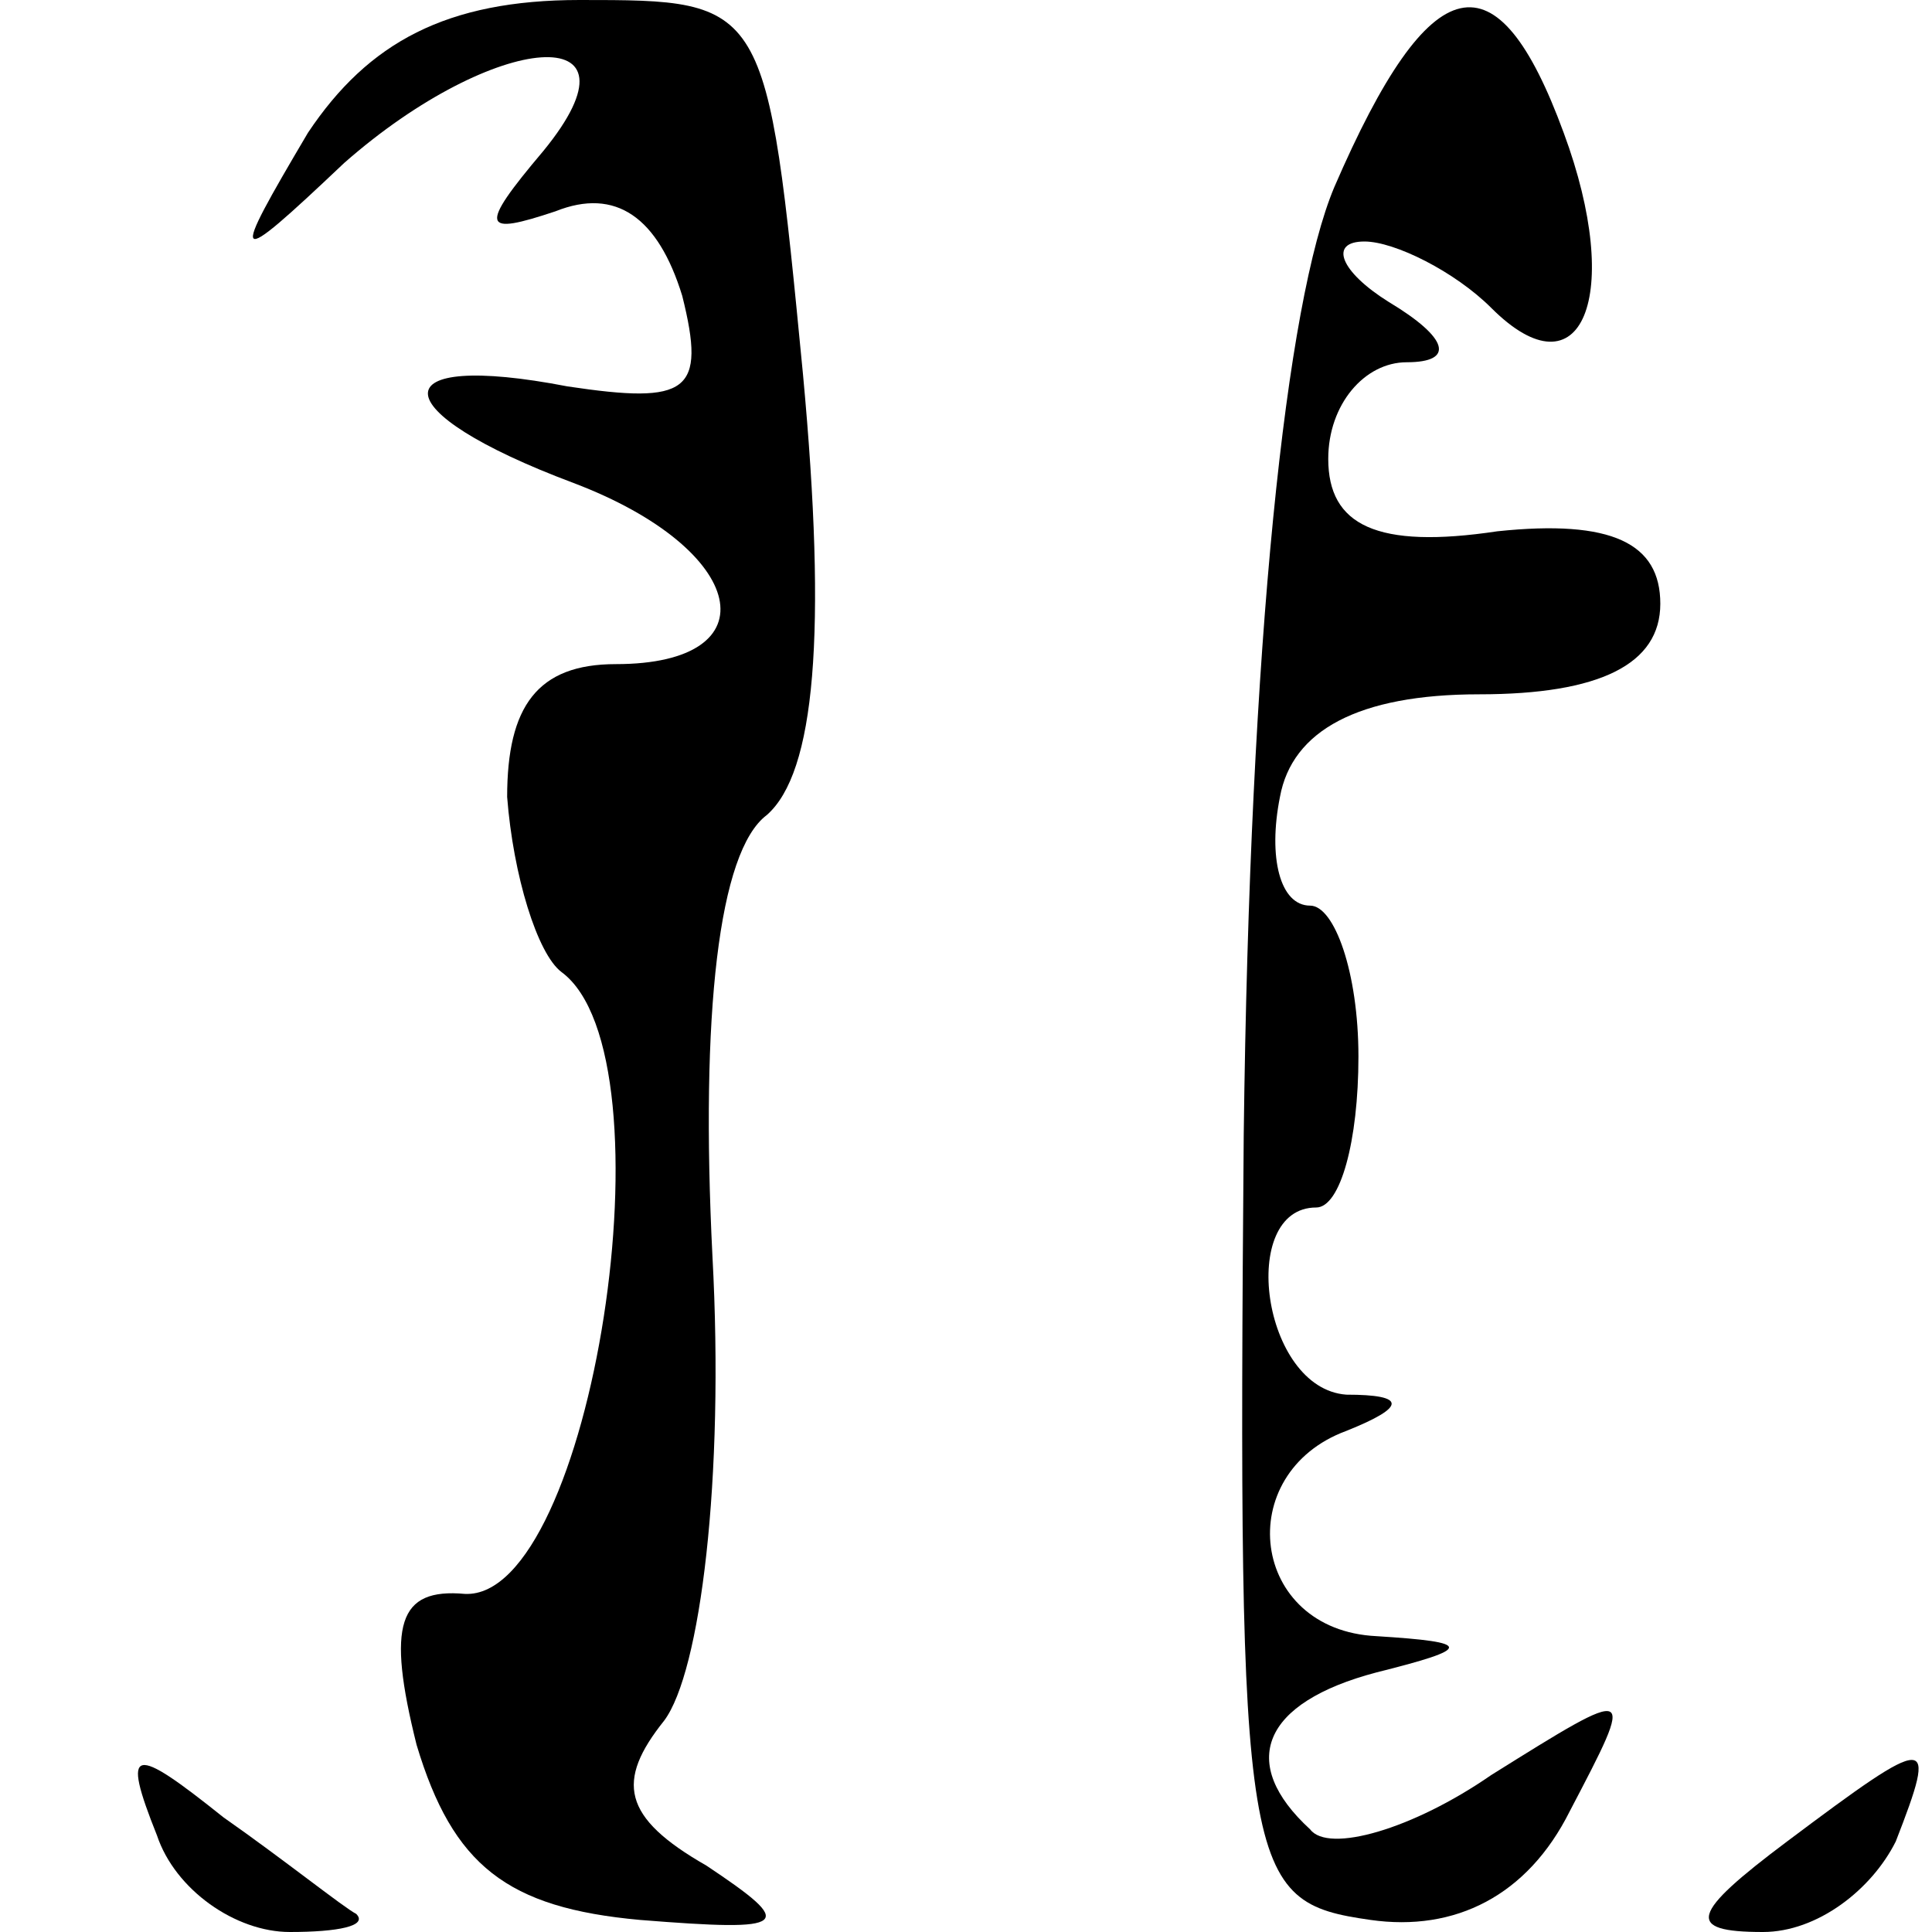 <?xml version="1.0" standalone="no"?>
<!DOCTYPE svg PUBLIC "-//W3C//DTD SVG 20010904//EN"
 "http://www.w3.org/TR/2001/REC-SVG-20010904/DTD/svg10.dtd">
<svg version="1.0" xmlns="http://www.w3.org/2000/svg"
 width="32pt" height="32pt" viewBox="0 0 32 32"
 preserveAspectRatio="xMidYMid meet">
<g transform="translate(0,32) scale(0.1,-0.1)"
fill="#000000" stroke="none">
<path fill="#000000" stroke="none" d="M51 298 c-13 -22 -13 -23 6 -5 25 22
51 24 33 2 -11 -13 -10 -14 2 -10 10 4 17 -1 21 -14 4 -16 1 -18 -19 -15 -31
6 -31 -4 1 -16 29 -11 33 -30 7 -30 -13 0 -18 -7 -18 -22 1 -13 5 -26 9 -29
19 -14 5 -104 -16 -103 -11 1 -13 -5 -8 -25 6 -20 15 -27 37 -29 25 -2 26 -1
11 9 -14 8 -15 14 -7 24 6 8 10 40 8 77 -2 40 1 67 9 73 8 7 10 30 6 73 -6 62
-6 62 -37 62 -22 0 -35 -7 -45 -22z"/>
<path fill="#000000" stroke="none" d="M221 289 c-8 -19 -14 -75 -15 -157 -1
-123 0 -127 21 -130 14 -2 26 4 33 18 11 21 11 21 -13 6 -13 -9 -27 -13 -30
-9 -12 11 -8 21 11 26 16 4 16 5 0 6 -21 1 -24 27 -5 34 10 4 10 6 0 6 -14 1
-18 31 -5 31 4 0 7 11 7 25 0 14 -4 25 -8 25 -5 0 -7 8 -5 18 2 11 13 17 33
17 20 0 30 5 30 15 0 10 -8 14 -27 12 -20 -3 -28 1 -28 12 0 9 6 16 13 16 8 0
7 4 -3 10 -8 5 -10 10 -4 10 5 0 15 -5 21 -11 15 -15 22 2 12 29 -11 30 -22
28 -38 -9z"/>
<path fill="#000000" stroke="none" d="M26 16 c3 -9 13 -16 22 -16 8 0 13 1
11 3 -2 1 -12 9 -22 16 -15 12 -17 12 -11 -3z"/>
<path fill="#000000" stroke="none" d="M296 15 c-16 -12 -17 -15 -4 -15 9 0
18 7 22 15 7 18 6 18 -18 0z"/>
</g>
</svg>
